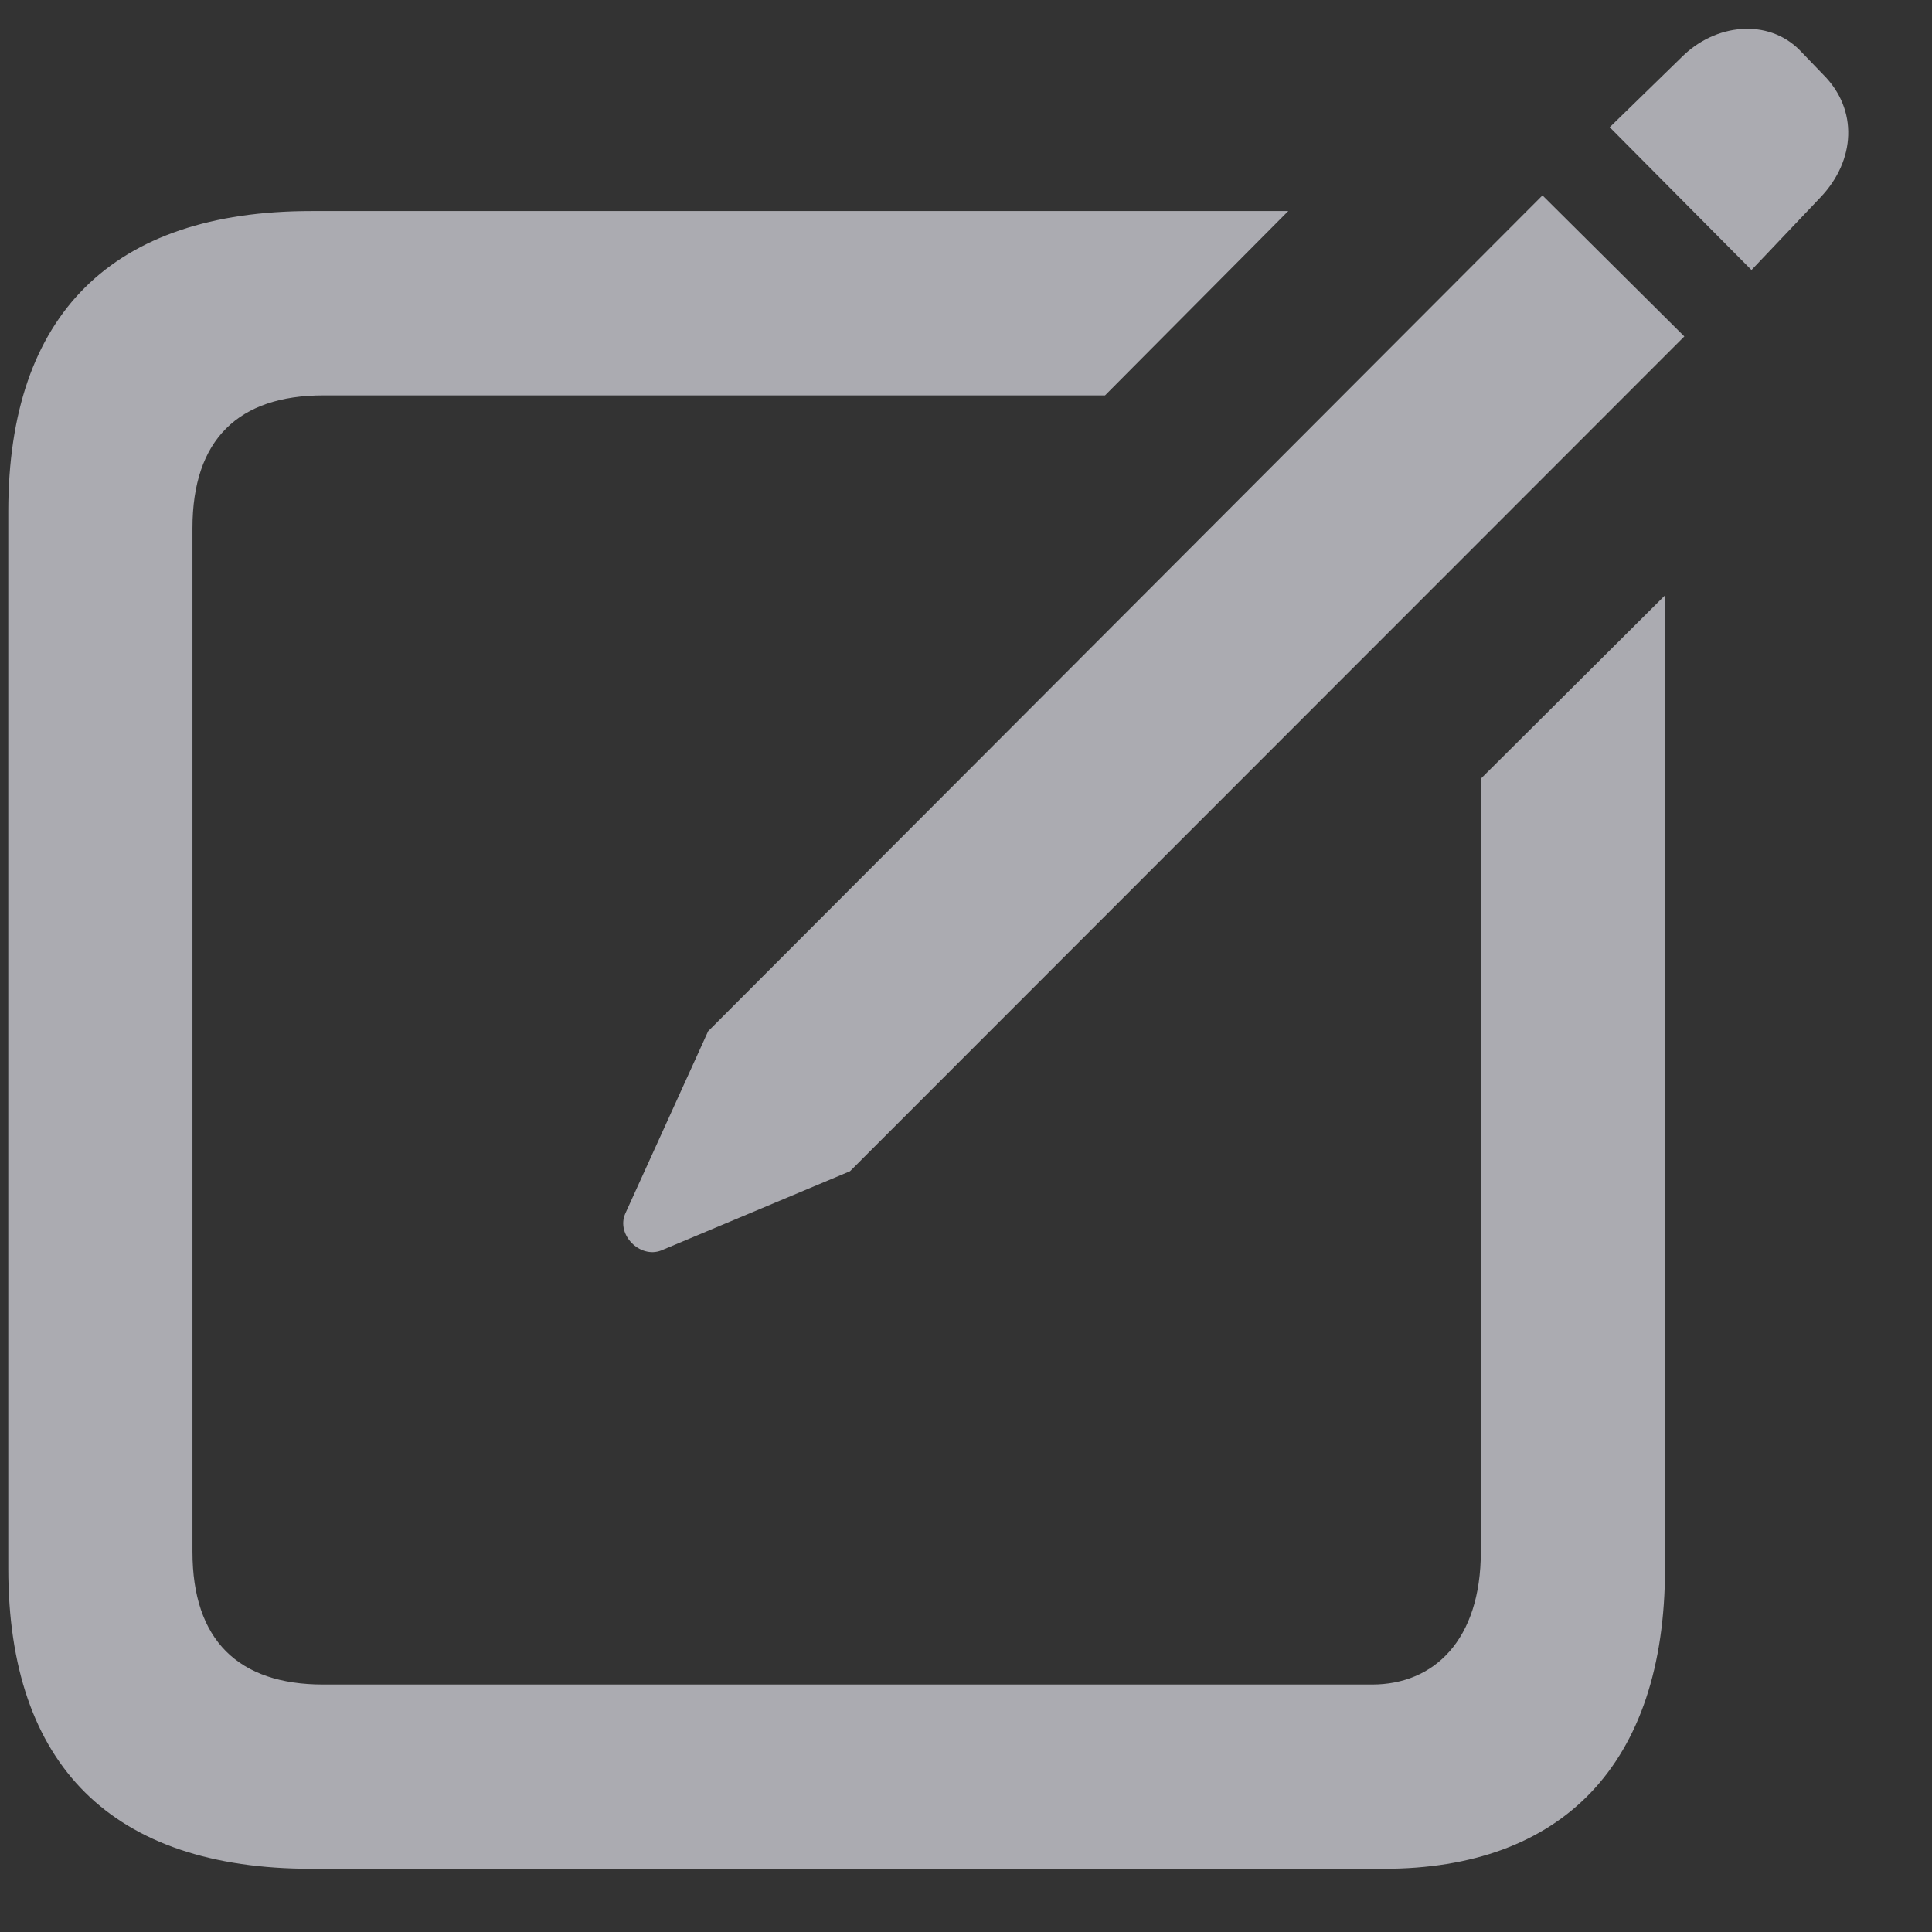 <svg width="21" height="21" viewBox="0 0 21 21" fill="none" xmlns="http://www.w3.org/2000/svg">
<rect x="0" y="0" width="21" height="21" fill="#333333" stroke="none"/>
<path d="M19.038 2.935L19.789 2.144C20.169 1.744 20.2 1.193 19.819 0.812L19.559 0.542C19.218 0.201 18.648 0.251 18.278 0.622L17.497 1.383L19.038 2.935ZM7.187 13.592L9.239 12.731L18.308 3.657L16.766 2.124L7.697 11.209L6.796 13.192C6.696 13.422 6.957 13.682 7.187 13.592ZM3.383 20.313H15.044C16.966 20.313 18.098 19.191 18.098 17.048V6.471L16.096 8.464V16.867C16.096 17.829 15.585 18.31 14.914 18.31H3.513C2.592 18.31 2.092 17.829 2.092 16.867V5.74C2.092 4.778 2.592 4.298 3.513 4.298H12.011L14.003 2.294H3.383C1.221 2.294 0.09 3.416 0.09 5.56V17.048C0.09 19.191 1.221 20.313 3.383 20.313Z" fill="#EBEBF5" fill-opacity="0.65"/>
</svg>
